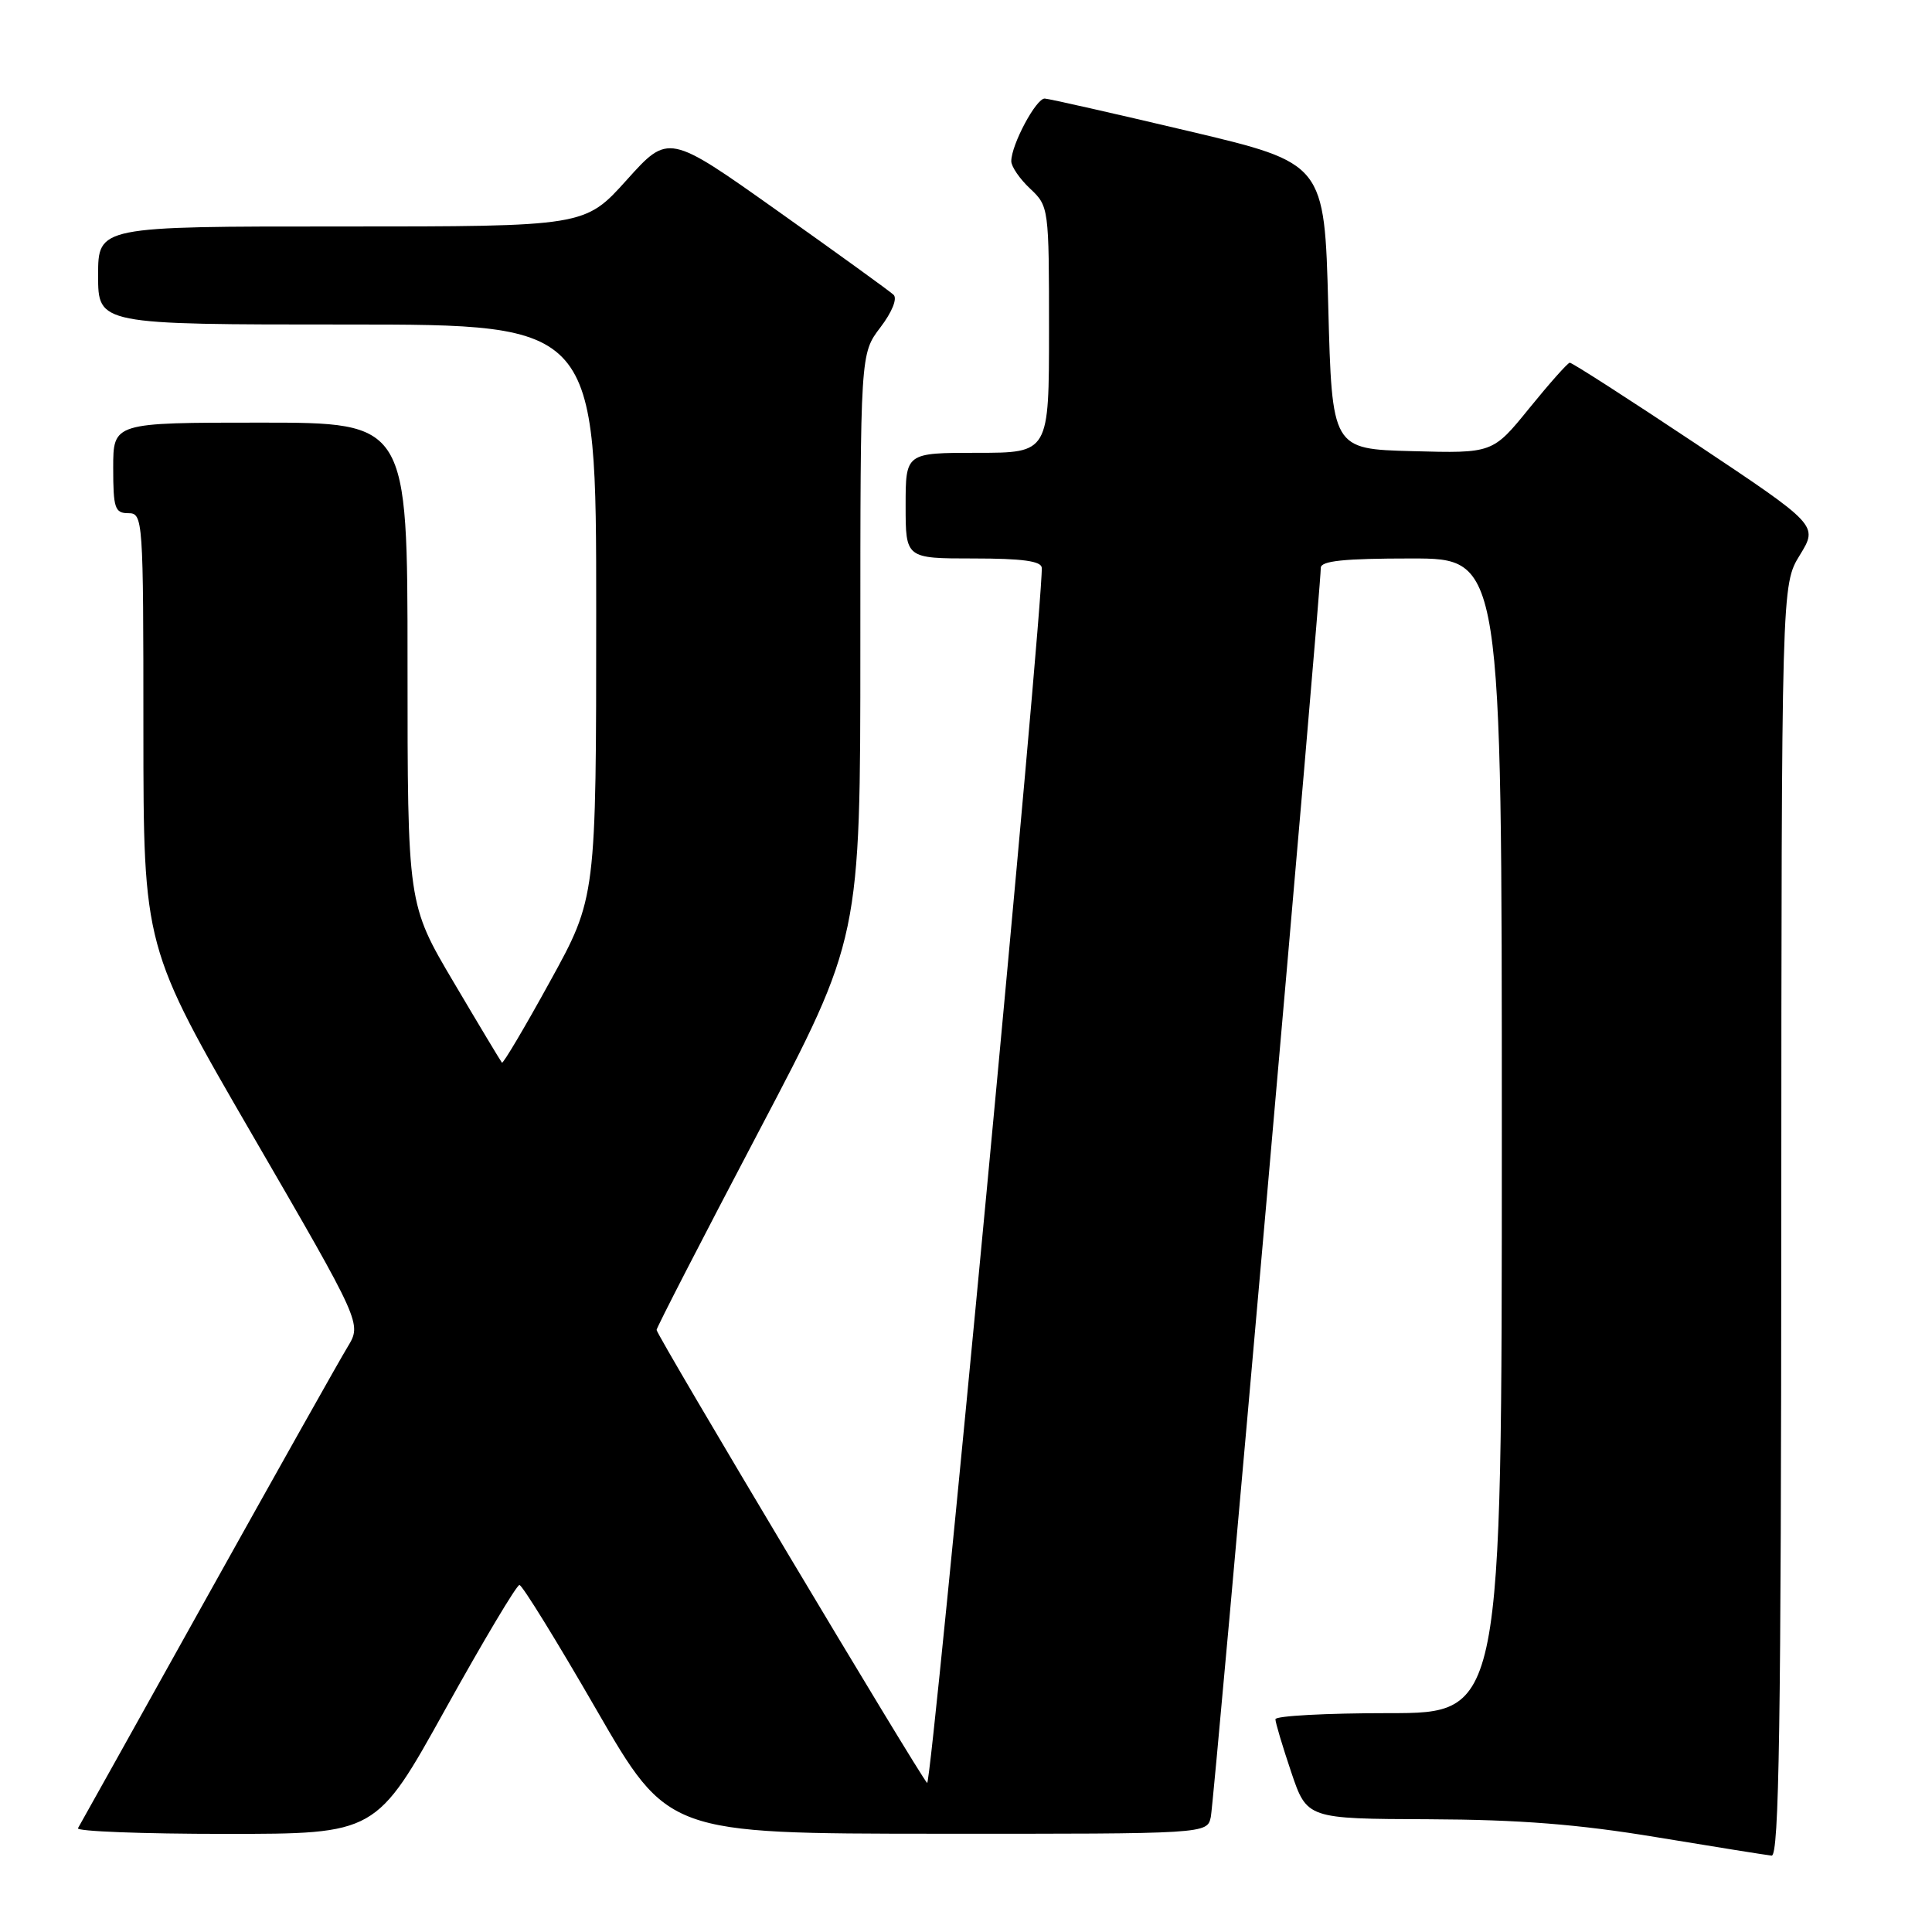 <?xml version="1.0" encoding="UTF-8" standalone="no"?>
<!DOCTYPE svg PUBLIC "-//W3C//DTD SVG 1.1//EN" "http://www.w3.org/Graphics/SVG/1.1/DTD/svg11.dtd" >
<svg xmlns="http://www.w3.org/2000/svg" xmlns:xlink="http://www.w3.org/1999/xlink" version="1.1" viewBox="0 0 256 256">
 <g >
 <path fill="currentColor"
d=" M 236.03 161.75 C 236.06 77.50 236.06 77.50 238.49 73.55 C 240.91 69.60 240.91 69.60 224.71 58.80 C 215.79 52.86 208.28 48.03 208.00 48.06 C 207.72 48.09 205.31 50.80 202.64 54.09 C 197.79 60.07 197.79 60.07 187.14 59.78 C 176.50 59.50 176.50 59.50 176.00 40.57 C 175.50 21.63 175.50 21.63 157.50 17.37 C 147.60 15.03 139.02 13.09 138.44 13.06 C 137.30 13.00 134.00 19.18 134.00 21.36 C 134.00 22.07 135.12 23.71 136.50 25.00 C 138.97 27.32 139.00 27.55 139.00 43.67 C 139.00 60.00 139.00 60.00 129.50 60.00 C 120.00 60.00 120.00 60.00 120.00 67.00 C 120.00 74.00 120.00 74.00 129.00 74.00 C 135.51 74.00 138.01 74.35 138.04 75.25 C 138.22 80.29 123.44 236.84 122.85 236.25 C 121.82 235.22 87.00 176.92 87.00 176.22 C 87.00 175.92 93.07 164.12 100.50 150.00 C 114.00 124.33 114.00 124.33 114.00 85.60 C 114.00 46.87 114.00 46.87 116.65 43.39 C 118.20 41.36 118.93 39.55 118.40 39.06 C 117.91 38.59 110.99 33.59 103.04 27.95 C 88.58 17.69 88.58 17.69 83.04 23.85 C 77.50 30.01 77.50 30.01 45.25 30.01 C 13.00 30.00 13.00 30.00 13.00 36.50 C 13.00 43.00 13.00 43.00 46.00 43.00 C 79.00 43.00 79.00 43.00 79.00 80.97 C 79.00 118.94 79.00 118.94 72.89 130.03 C 69.54 136.13 66.66 140.98 66.51 140.81 C 66.36 140.64 63.48 135.85 60.12 130.16 C 54.00 119.81 54.00 119.81 54.00 87.91 C 54.00 56.00 54.00 56.00 34.50 56.00 C 15.00 56.00 15.00 56.00 15.00 62.00 C 15.00 67.33 15.22 68.00 17.00 68.00 C 18.95 68.00 19.00 68.67 19.00 96.75 C 19.01 125.50 19.01 125.50 33.47 150.44 C 47.93 175.37 47.93 175.37 46.08 178.44 C 45.05 180.12 36.69 195.00 27.49 211.50 C 18.30 228.00 10.57 241.84 10.33 242.25 C 10.08 242.66 18.87 243.00 29.86 243.00 C 49.84 243.00 49.84 243.00 59.00 226.50 C 64.04 217.43 68.46 210.01 68.83 210.02 C 69.20 210.03 73.78 217.45 79.00 226.50 C 88.50 242.96 88.50 242.96 124.23 242.98 C 159.96 243.00 159.96 243.00 160.44 240.75 C 160.89 238.62 175.04 77.89 175.01 75.25 C 175.00 74.32 178.06 74.00 187.00 74.00 C 199.00 74.00 199.00 74.00 199.00 150.50 C 199.00 227.00 199.00 227.00 184.00 227.00 C 175.75 227.00 169.00 227.36 169.00 227.81 C 169.00 228.25 169.94 231.40 171.09 234.81 C 173.18 241.00 173.18 241.00 189.34 241.06 C 201.31 241.11 209.13 241.72 219.50 243.44 C 227.20 244.71 234.06 245.81 234.75 245.88 C 235.74 245.97 236.01 228.53 236.03 161.75 Z "/>
</g>
</svg>